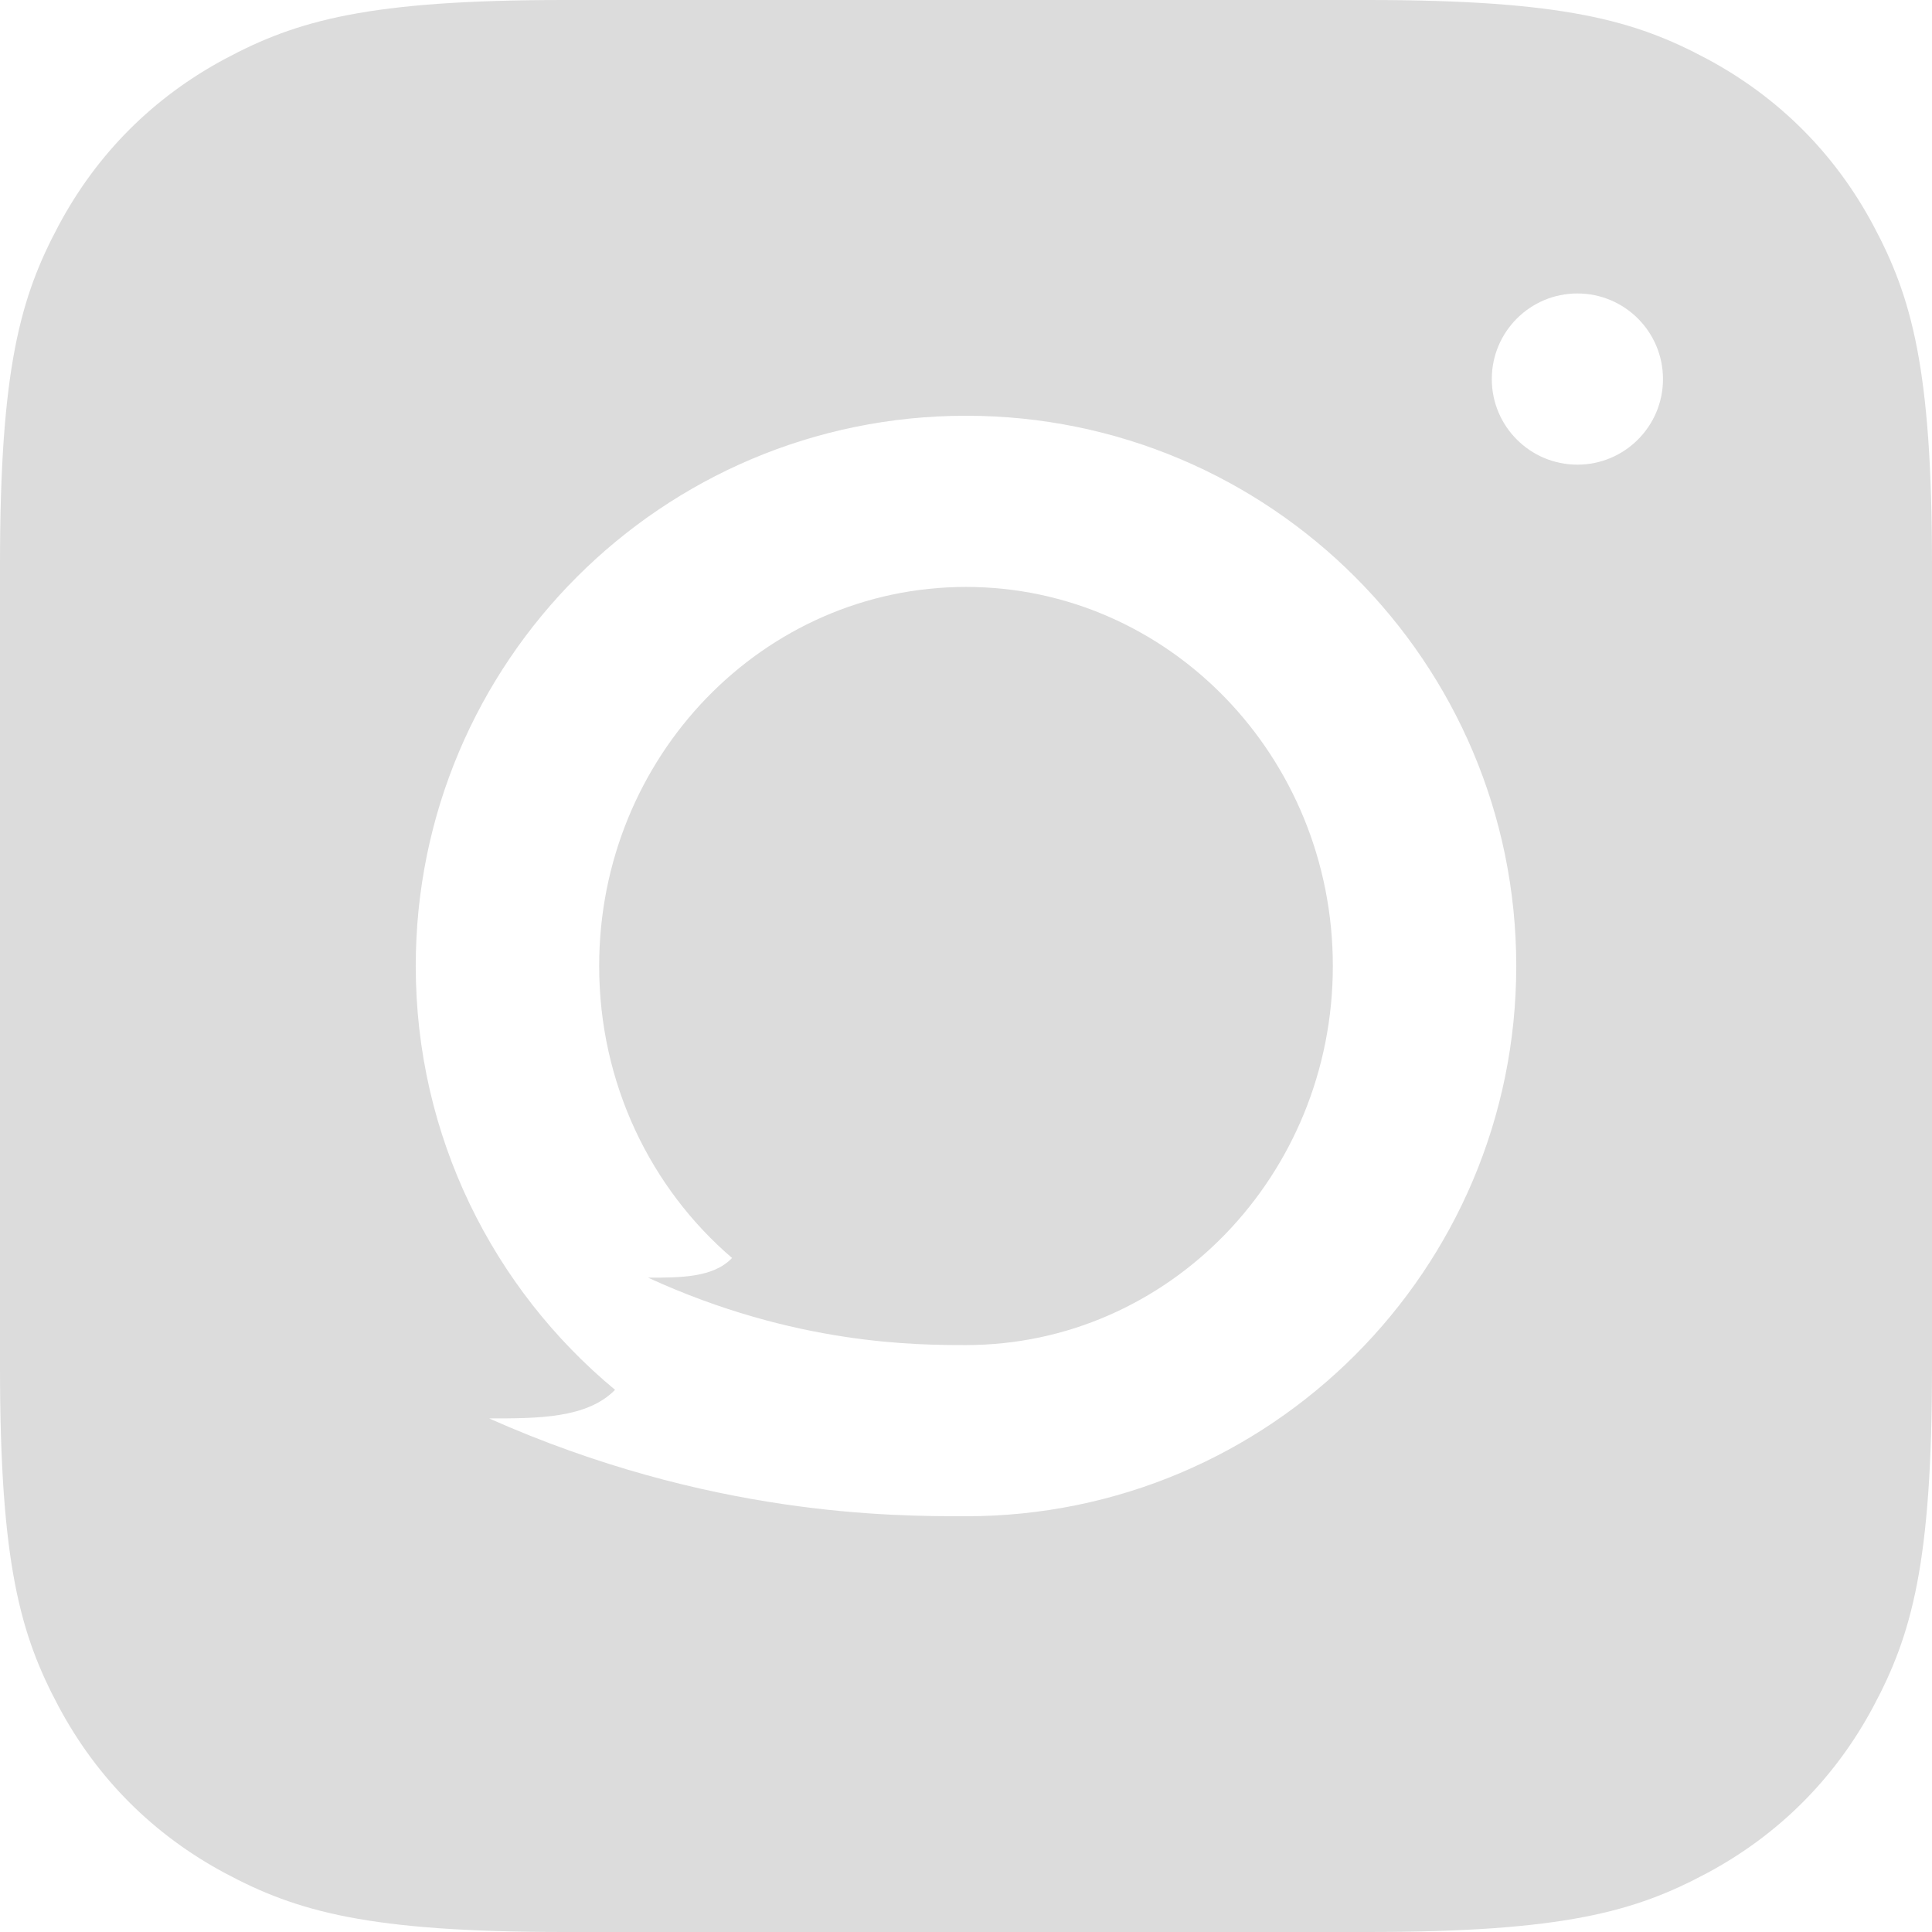 <?xml version="1.0" encoding="UTF-8"?>
<svg width="79px" height="79px" viewBox="0 0 79 79" version="1.1" xmlns="http://www.w3.org/2000/svg" xmlns:xlink="http://www.w3.org/1999/xlink">
    <!-- Generator: Sketch 53.2 (72643) - https://sketchapp.com -->
    <title>duoshan</title>
    <desc>Created with Sketch.</desc>
    <g id="Page-1" stroke="none" stroke-width="1" fill="none" fill-rule="evenodd">
        <g id="化妆界面" transform="translate(-243, -42)" fill="#DCDCDC" fill-rule="nonzero">
            <path d="M266.075,42 L298.925,42 C306.949,42 309.858,42.835 312.792,44.404 C315.725,45.973 318.027,48.275 319.596,51.208 C321.165,54.142 322,57.051 322,65.075 L322,97.925 C322,105.949 321.165,108.858 319.596,111.792 C318.027,114.725 315.725,117.027 312.792,118.596 C309.858,120.165 306.949,121 298.925,121 L266.075,121 C258.051,121 255.142,120.165 252.208,118.596 C249.275,117.027 246.973,114.725 245.404,111.792 C243.835,108.858 243,105.949 243,97.925 L243,65.075 C243,57.051 243.835,54.142 245.404,51.208 C246.973,48.275 249.275,45.973 252.208,44.404 C255.142,42.835 258.051,42 266.075,42 Z M282.5,104 C294.926,104 305,93.926 305,81.5 C305,69.074 294.926,59 282.5,59 C270.074,59 260,69.074 260,81.5 C260,88.472 263.171,94.704 268.15,98.831 C267,100 265,100 263,100 C272,104 279.505,104 282.5,104 Z M282.5,97 C280.504,97 275.5,97 269.5,94.244 C270.833,94.244 272.167,94.244 272.934,93.439 C269.614,90.596 267.5,86.303 267.5,81.5 C267.5,72.94 274.216,66 282.5,66 C290.784,66 297.5,72.94 297.5,81.5 C297.5,90.06 290.784,97 282.5,97 Z M307.5,61 C309.433,61 311,59.433 311,57.5 C311,55.567 309.433,54 307.5,54 C305.567,54 304,55.567 304,57.5 C304,59.433 305.567,61 307.5,61 Z" id="duoshan"></path>
        </g>
    </g>
</svg>
